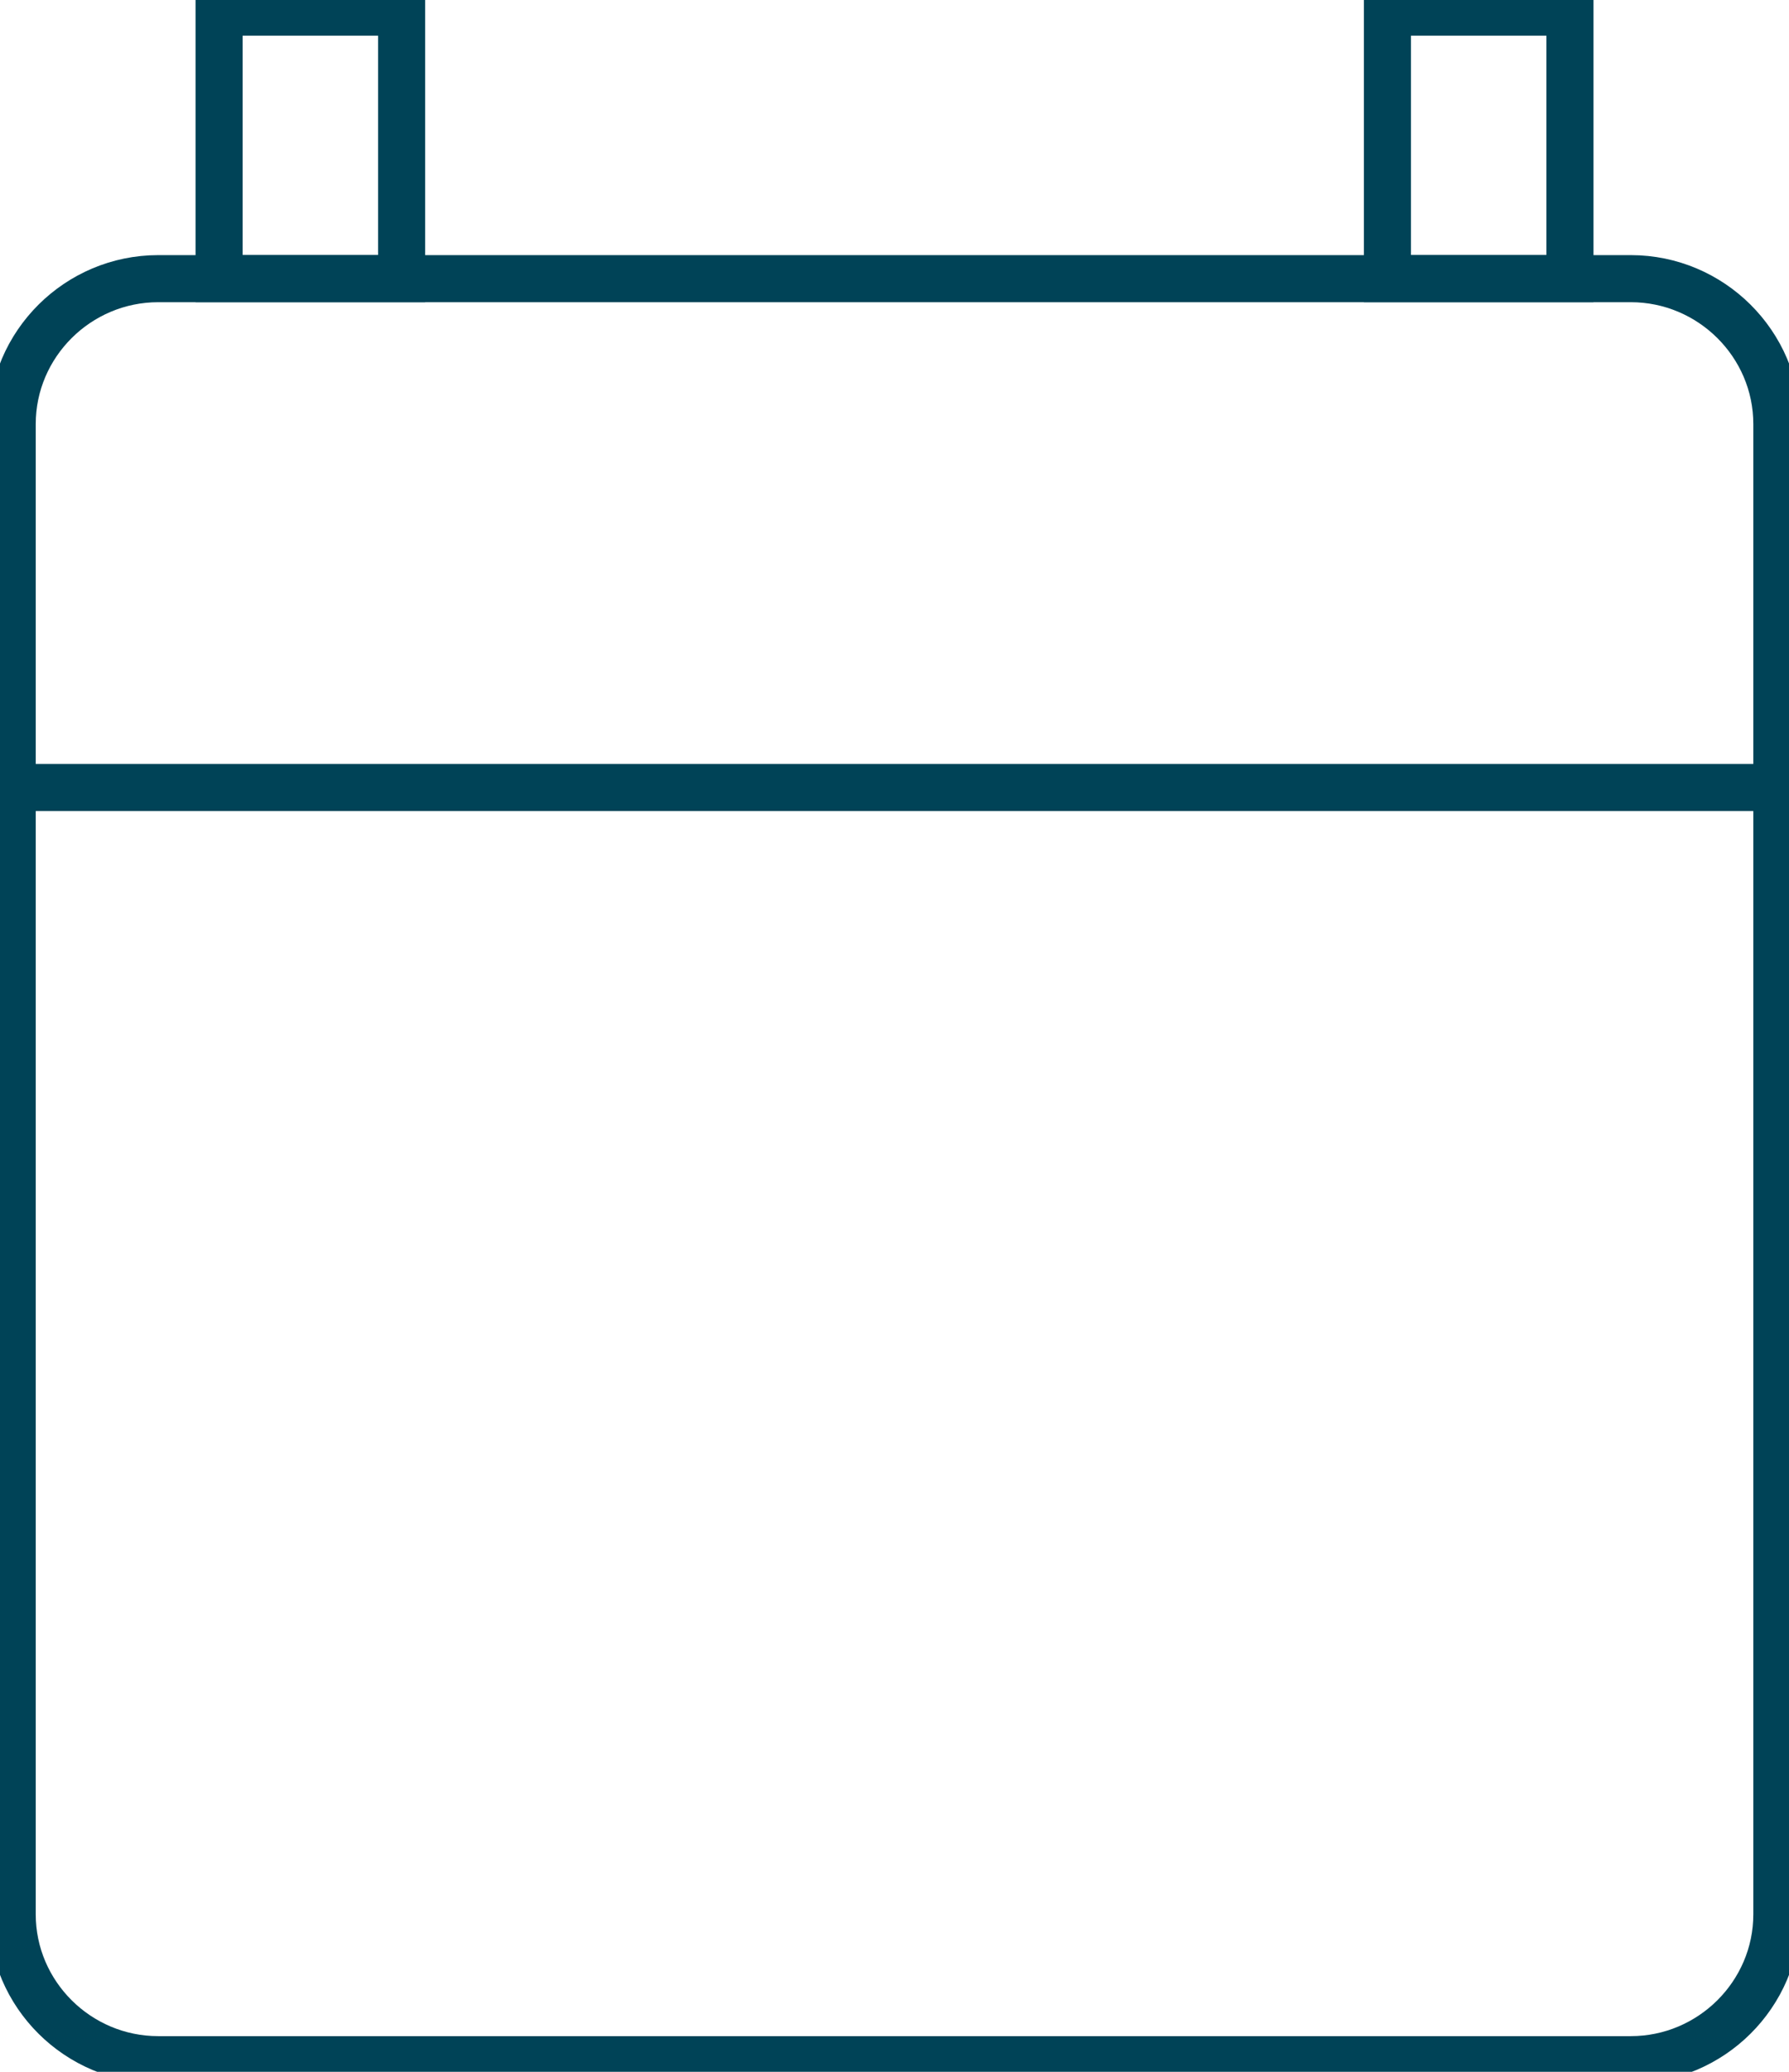 <svg width="76" height="88" viewBox="0 0 76 88" fill="none" xmlns="http://www.w3.org/2000/svg">
  <g clip-path="url(#clip0_1298_43)">
    <path d="M69.279 87.485H6.722C3.309 87.485 0.518 84.706 0.518 81.31V18.012C0.518 14.615 3.309 11.836 6.722 11.836H69.279C72.692 11.836 75.484 14.615 75.484 18.012V81.31C75.484 84.706 72.692 87.485 69.279 87.485Z" stroke="#004357" stroke-width="2" stroke-miterlimit="10"/>
    <path d="M0.518 33.45H75.484" stroke="#004357" stroke-width="2" stroke-miterlimit="10"/>
    <path d="M17.062 0.515H9.307V11.836H17.062V0.515Z" stroke="#004357" stroke-width="2" stroke-miterlimit="10"/>
    <path d="M66.695 0.515H58.94V11.836H66.695V0.515Z" stroke="#004357" stroke-width="2" stroke-miterlimit="10"/>
  </g>
  <defs>
    <clipPath id="clip0_1298_43">
      <rect width="76" height="88" fill="white"/>
    </clipPath>
  </defs>
</svg>
